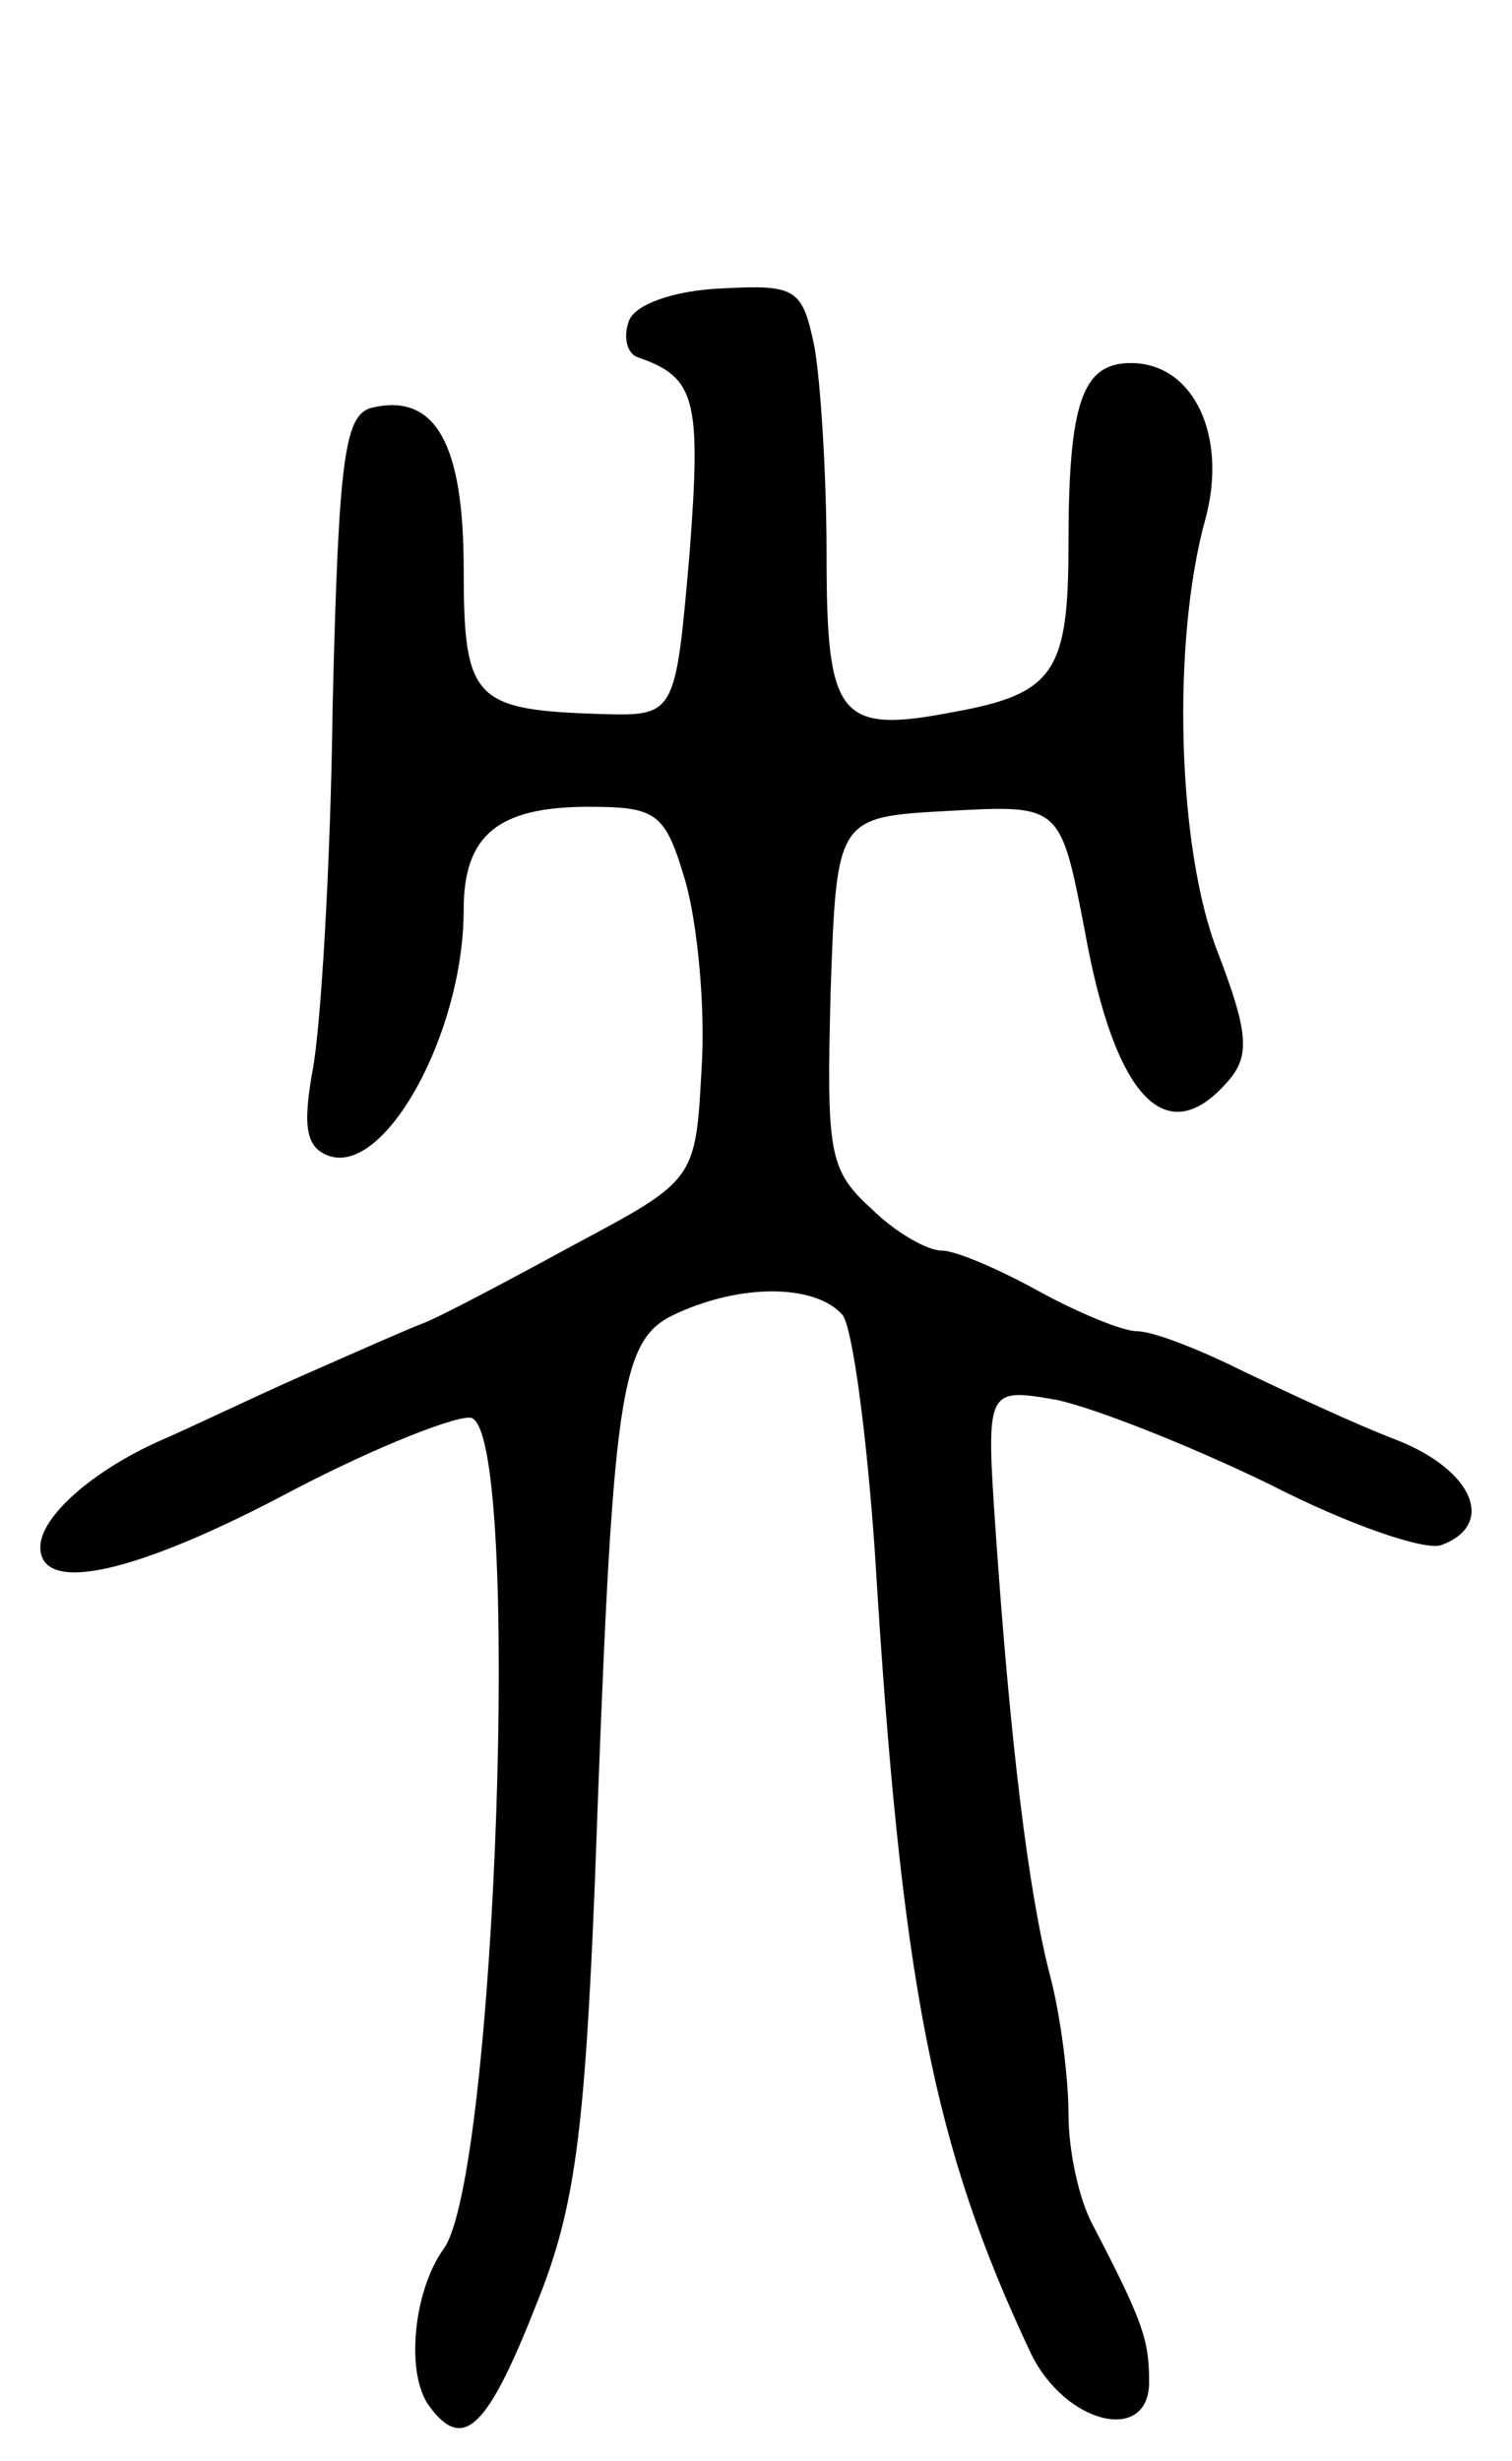 <svg version="1.0" xmlns="http://www.w3.org/2000/svg"
 width="75pt" height="122pt" viewBox="0 0 75 122"
 preserveAspectRatio="xMidYMid meet">
<g transform="translate(0,122) scale(0.1,-0.1)"
fill="#000000" stroke="none">
<path d="M312 1061 c-3 -8 -1 -16 4 -18 29 -10 32 -20 26 -98 -7 -80 -7 -80
-44 -79 -63 2 -68 7 -68 72 0 62 -14 87 -45 80 -14 -3 -17 -23 -20 -148 -1
-80 -6 -161 -10 -181 -5 -28 -3 -38 8 -42 28 -10 67 61 67 122 0 37 17 51 62
51 34 0 38 -3 48 -37 6 -21 10 -63 8 -93 -3 -55 -3 -55 -63 -87 -33 -18 -67
-36 -75 -39 -8 -3 -35 -15 -60 -26 -25 -11 -56 -26 -70 -32 -34 -15 -60 -38
-60 -53 0 -24 48 -13 125 28 42 22 83 38 89 36 25 -10 12 -377 -14 -412 -15
-21 -19 -62 -7 -78 17 -23 29 -11 54 53 18 45 23 83 28 205 9 249 12 271 41
284 33 15 69 14 82 -1 5 -7 12 -60 16 -118 13 -214 29 -294 77 -396 17 -36 59
-46 59 -15 0 21 -3 30 -28 78 -7 13 -12 37 -12 55 0 18 -4 49 -9 68 -11 42
-20 118 -27 219 -5 73 -5 73 30 67 19 -4 67 -23 106 -42 39 -20 77 -33 85 -30
27 10 16 37 -22 52 -21 8 -55 24 -76 34 -22 11 -45 20 -53 20 -7 0 -29 9 -49
20 -20 11 -41 20 -48 20 -7 0 -23 9 -35 21 -21 19 -22 28 -20 107 3 87 3 87
59 90 55 3 55 3 67 -59 15 -84 41 -111 72 -74 10 12 9 24 -6 63 -20 51 -23
154 -6 215 11 41 -6 77 -37 77 -24 0 -31 -19 -31 -90 0 -63 -7 -74 -57 -83
-57 -11 -63 -3 -63 78 0 40 -3 86 -6 103 -6 29 -9 31 -46 29 -24 -1 -43 -8
-46 -16z"/>
</g>
</svg>
